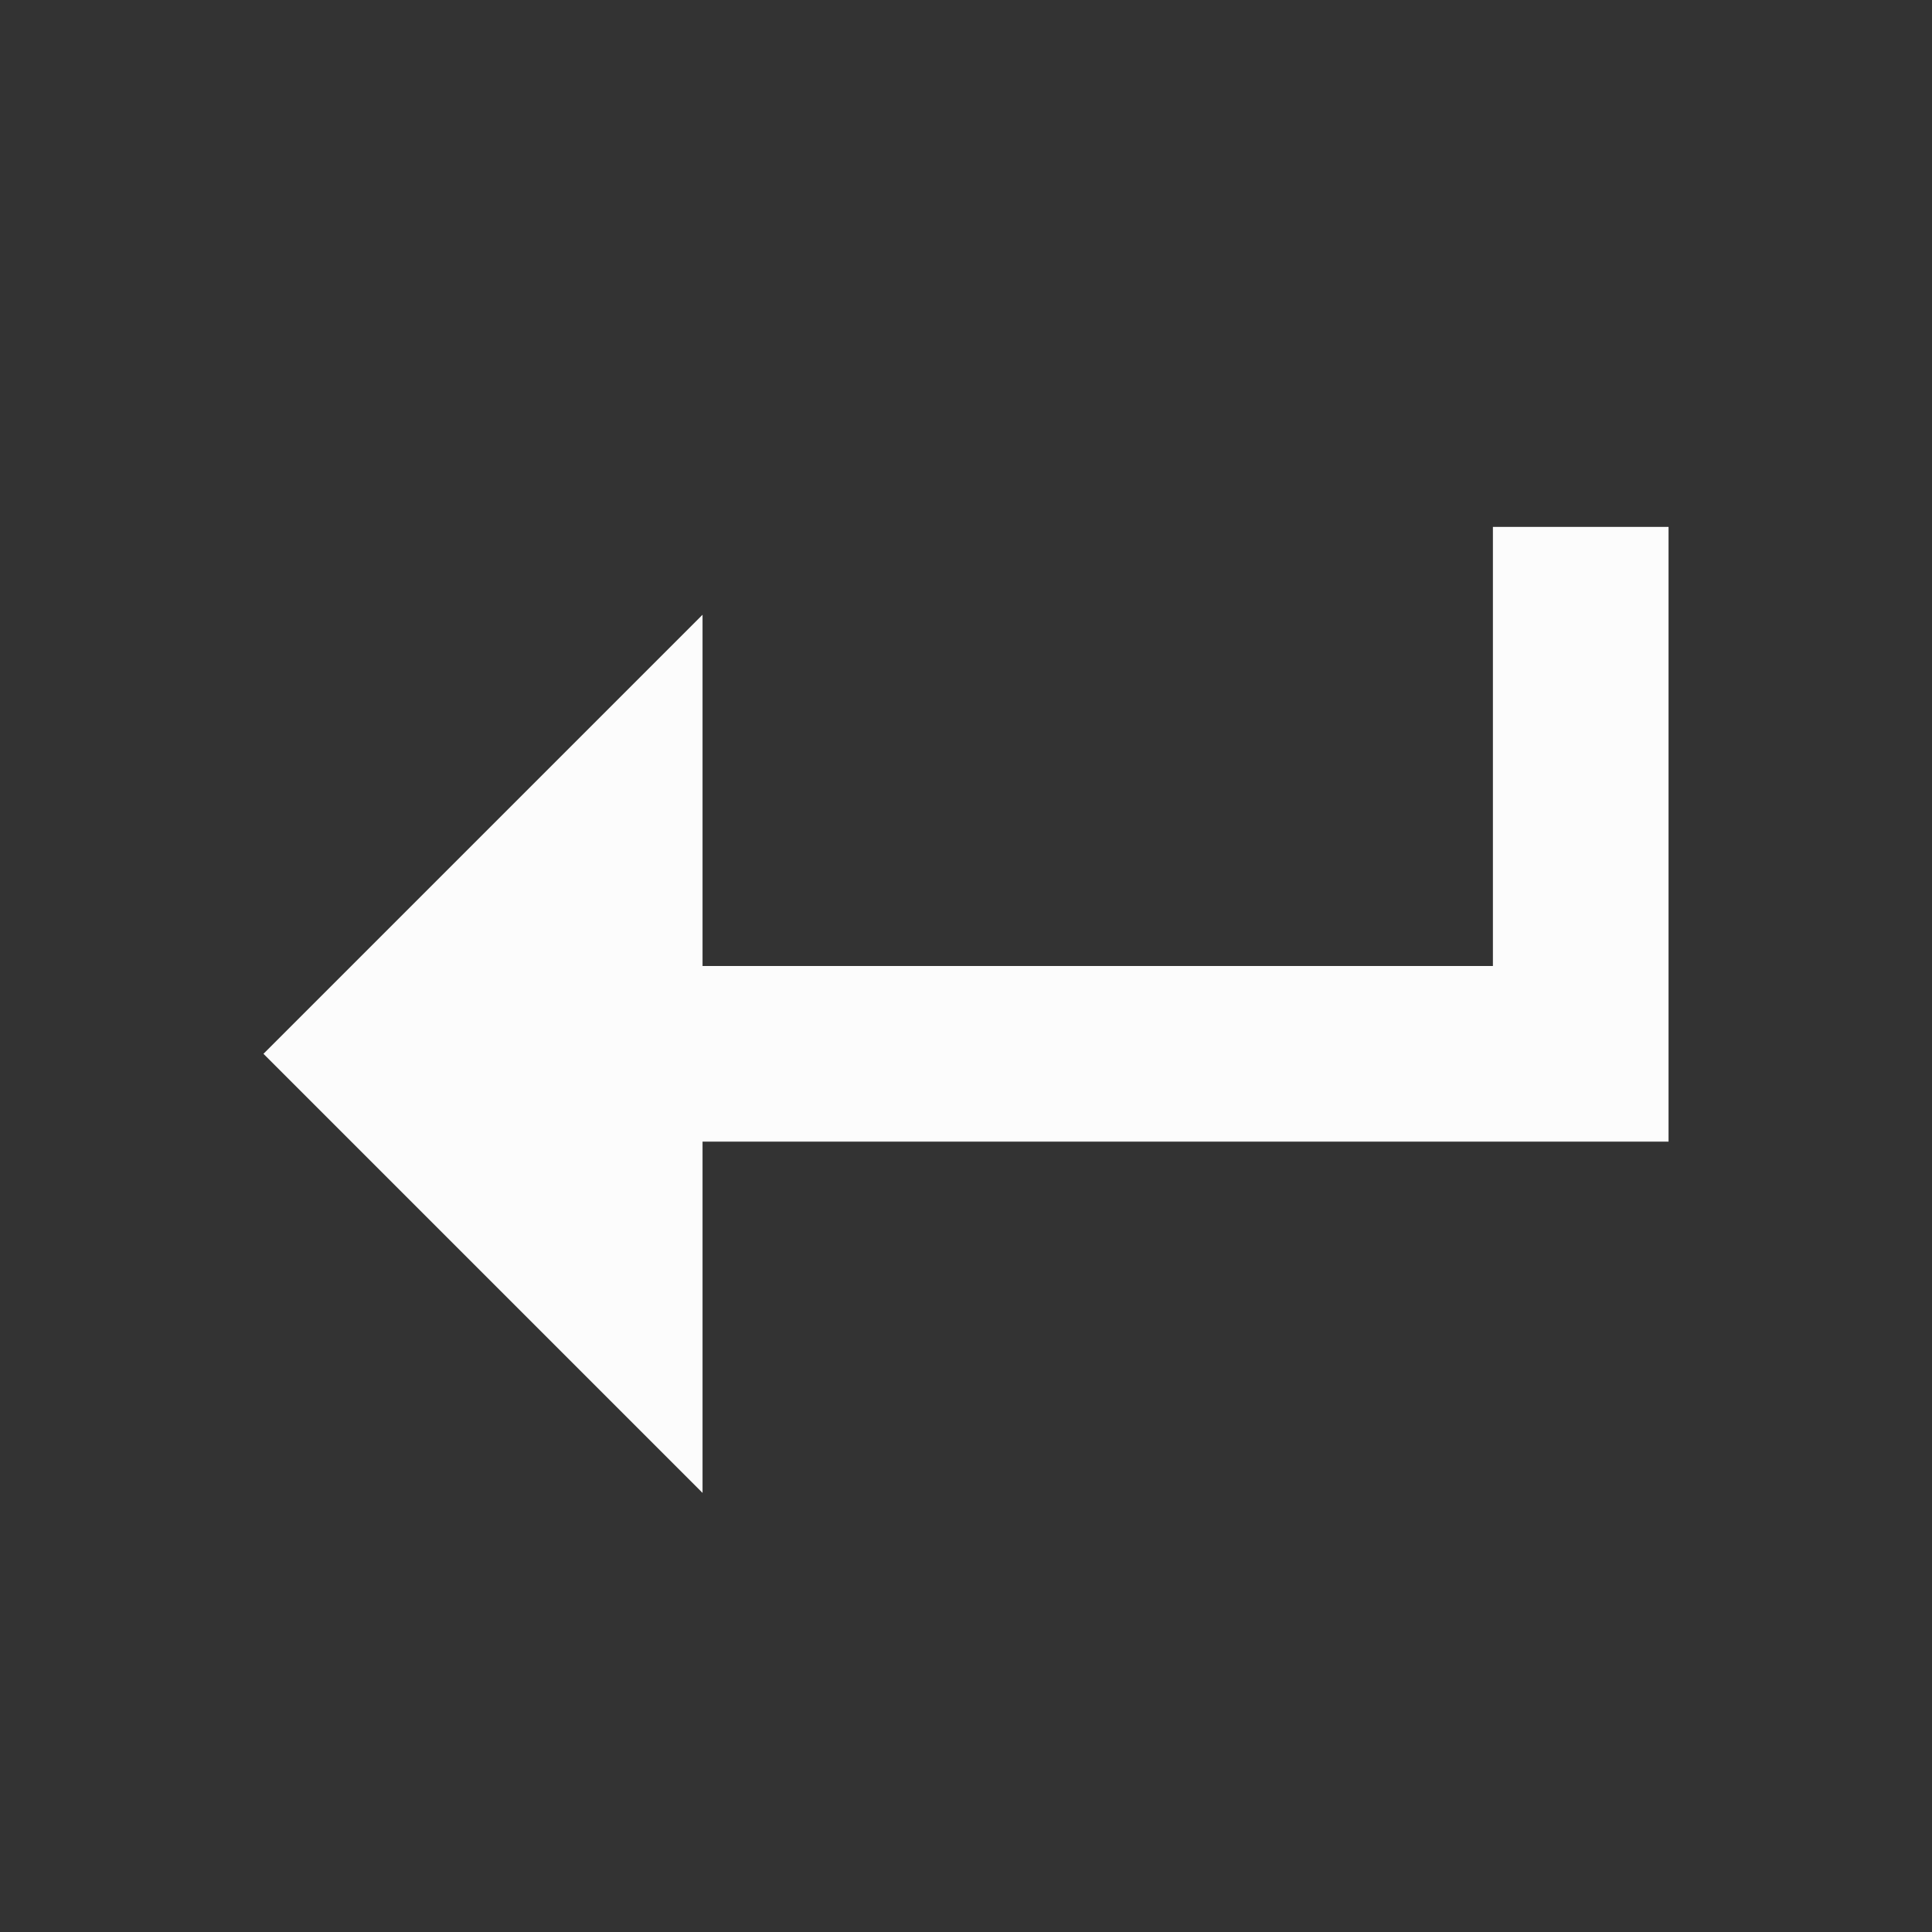 <?xml version="1.0" encoding="UTF-8"?>
<svg version="1.1" viewBox="0 0 22 22" xmlns="http://www.w3.org/2000/svg">
<rect x="0" y="0" width="22" height="22" fill="#333333" stroke="none"/>
<defs>

</defs>
<path  d="m17 6v5h-9v-4l-5 5 5 5v-4h11v-7h-2z" fill="#fcfcfc"/>
</svg>
